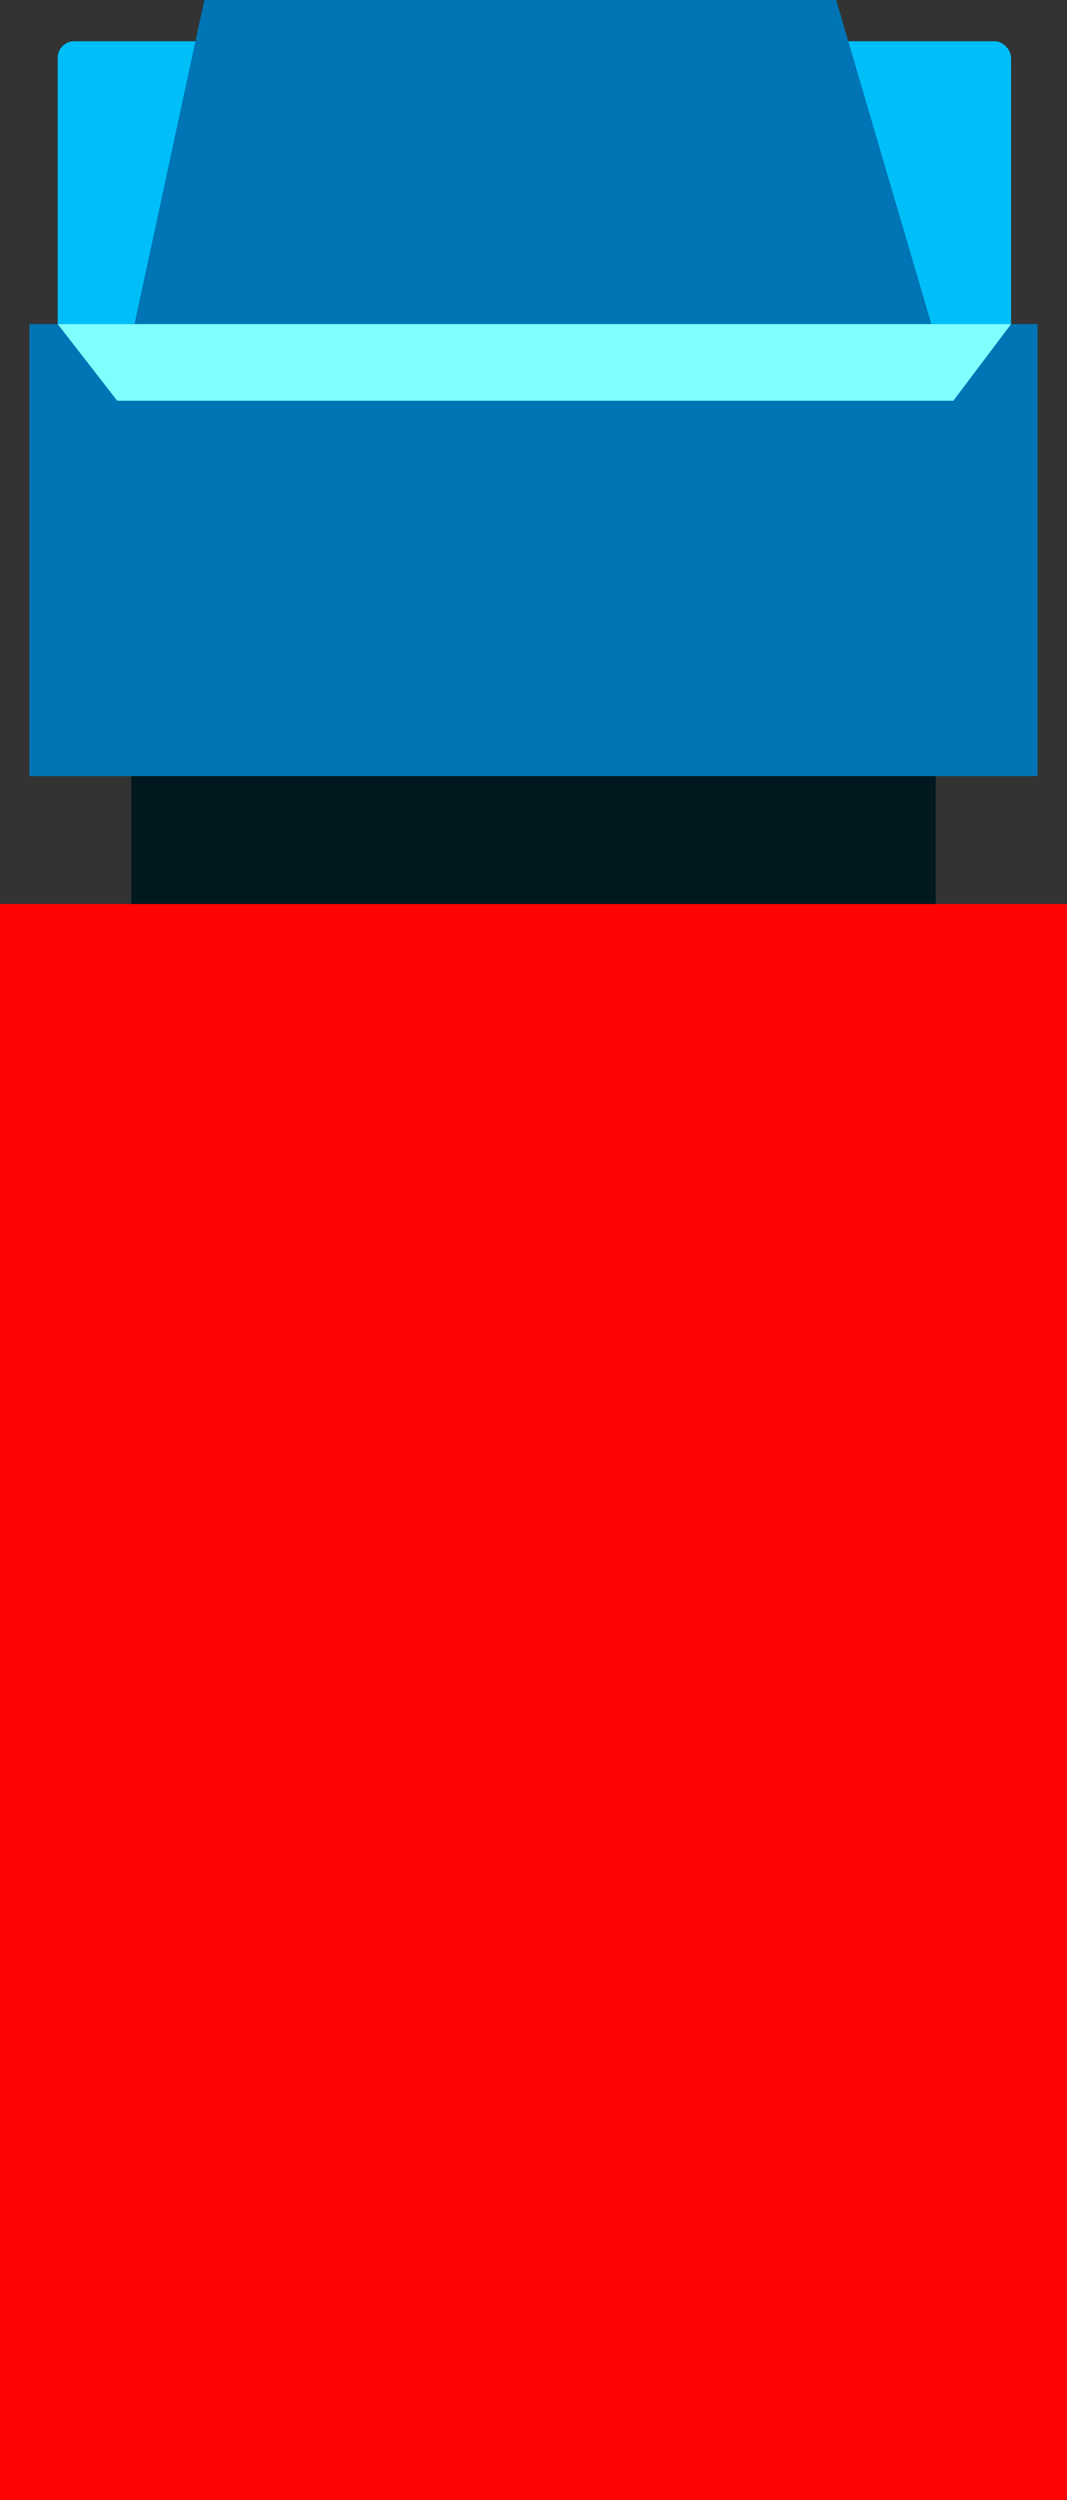 <svg id="Layer_40" data-name="Layer 40" xmlns="http://www.w3.org/2000/svg" viewBox="0 0 18.12 42.42"><rect x="0" y="0" width="18.12" height="42.42" fill="#333333" stroke="none"/><title>obj4</title><rect x="2.23" y="7.89" width="13.66" height="8.8" fill="#00181e"/><rect x="0.98" y="0.7" width="4.34" height="5.58" rx="0.28" ry="0.28" fill="#00bef8"/><rect x="12.83" y="0.7" width="4.34" height="5.58" rx="0.28" ry="0.28" fill="#00bef8"/><polygon points="14.2 0 3.47 0 2.23 5.75 15.89 5.75 14.2 0" fill="#0074b5"/><rect y="15.34" width="18.12" height="27.08" fill="#ff0202"/><rect x="0.5" y="5.5" width="17.12" height="7.67" fill="#0074b5"/><polygon points="17.17 5.5 0.98 5.5 1.99 6.8 16.19 6.8 17.17 5.5" fill="#80ffff"/></svg>